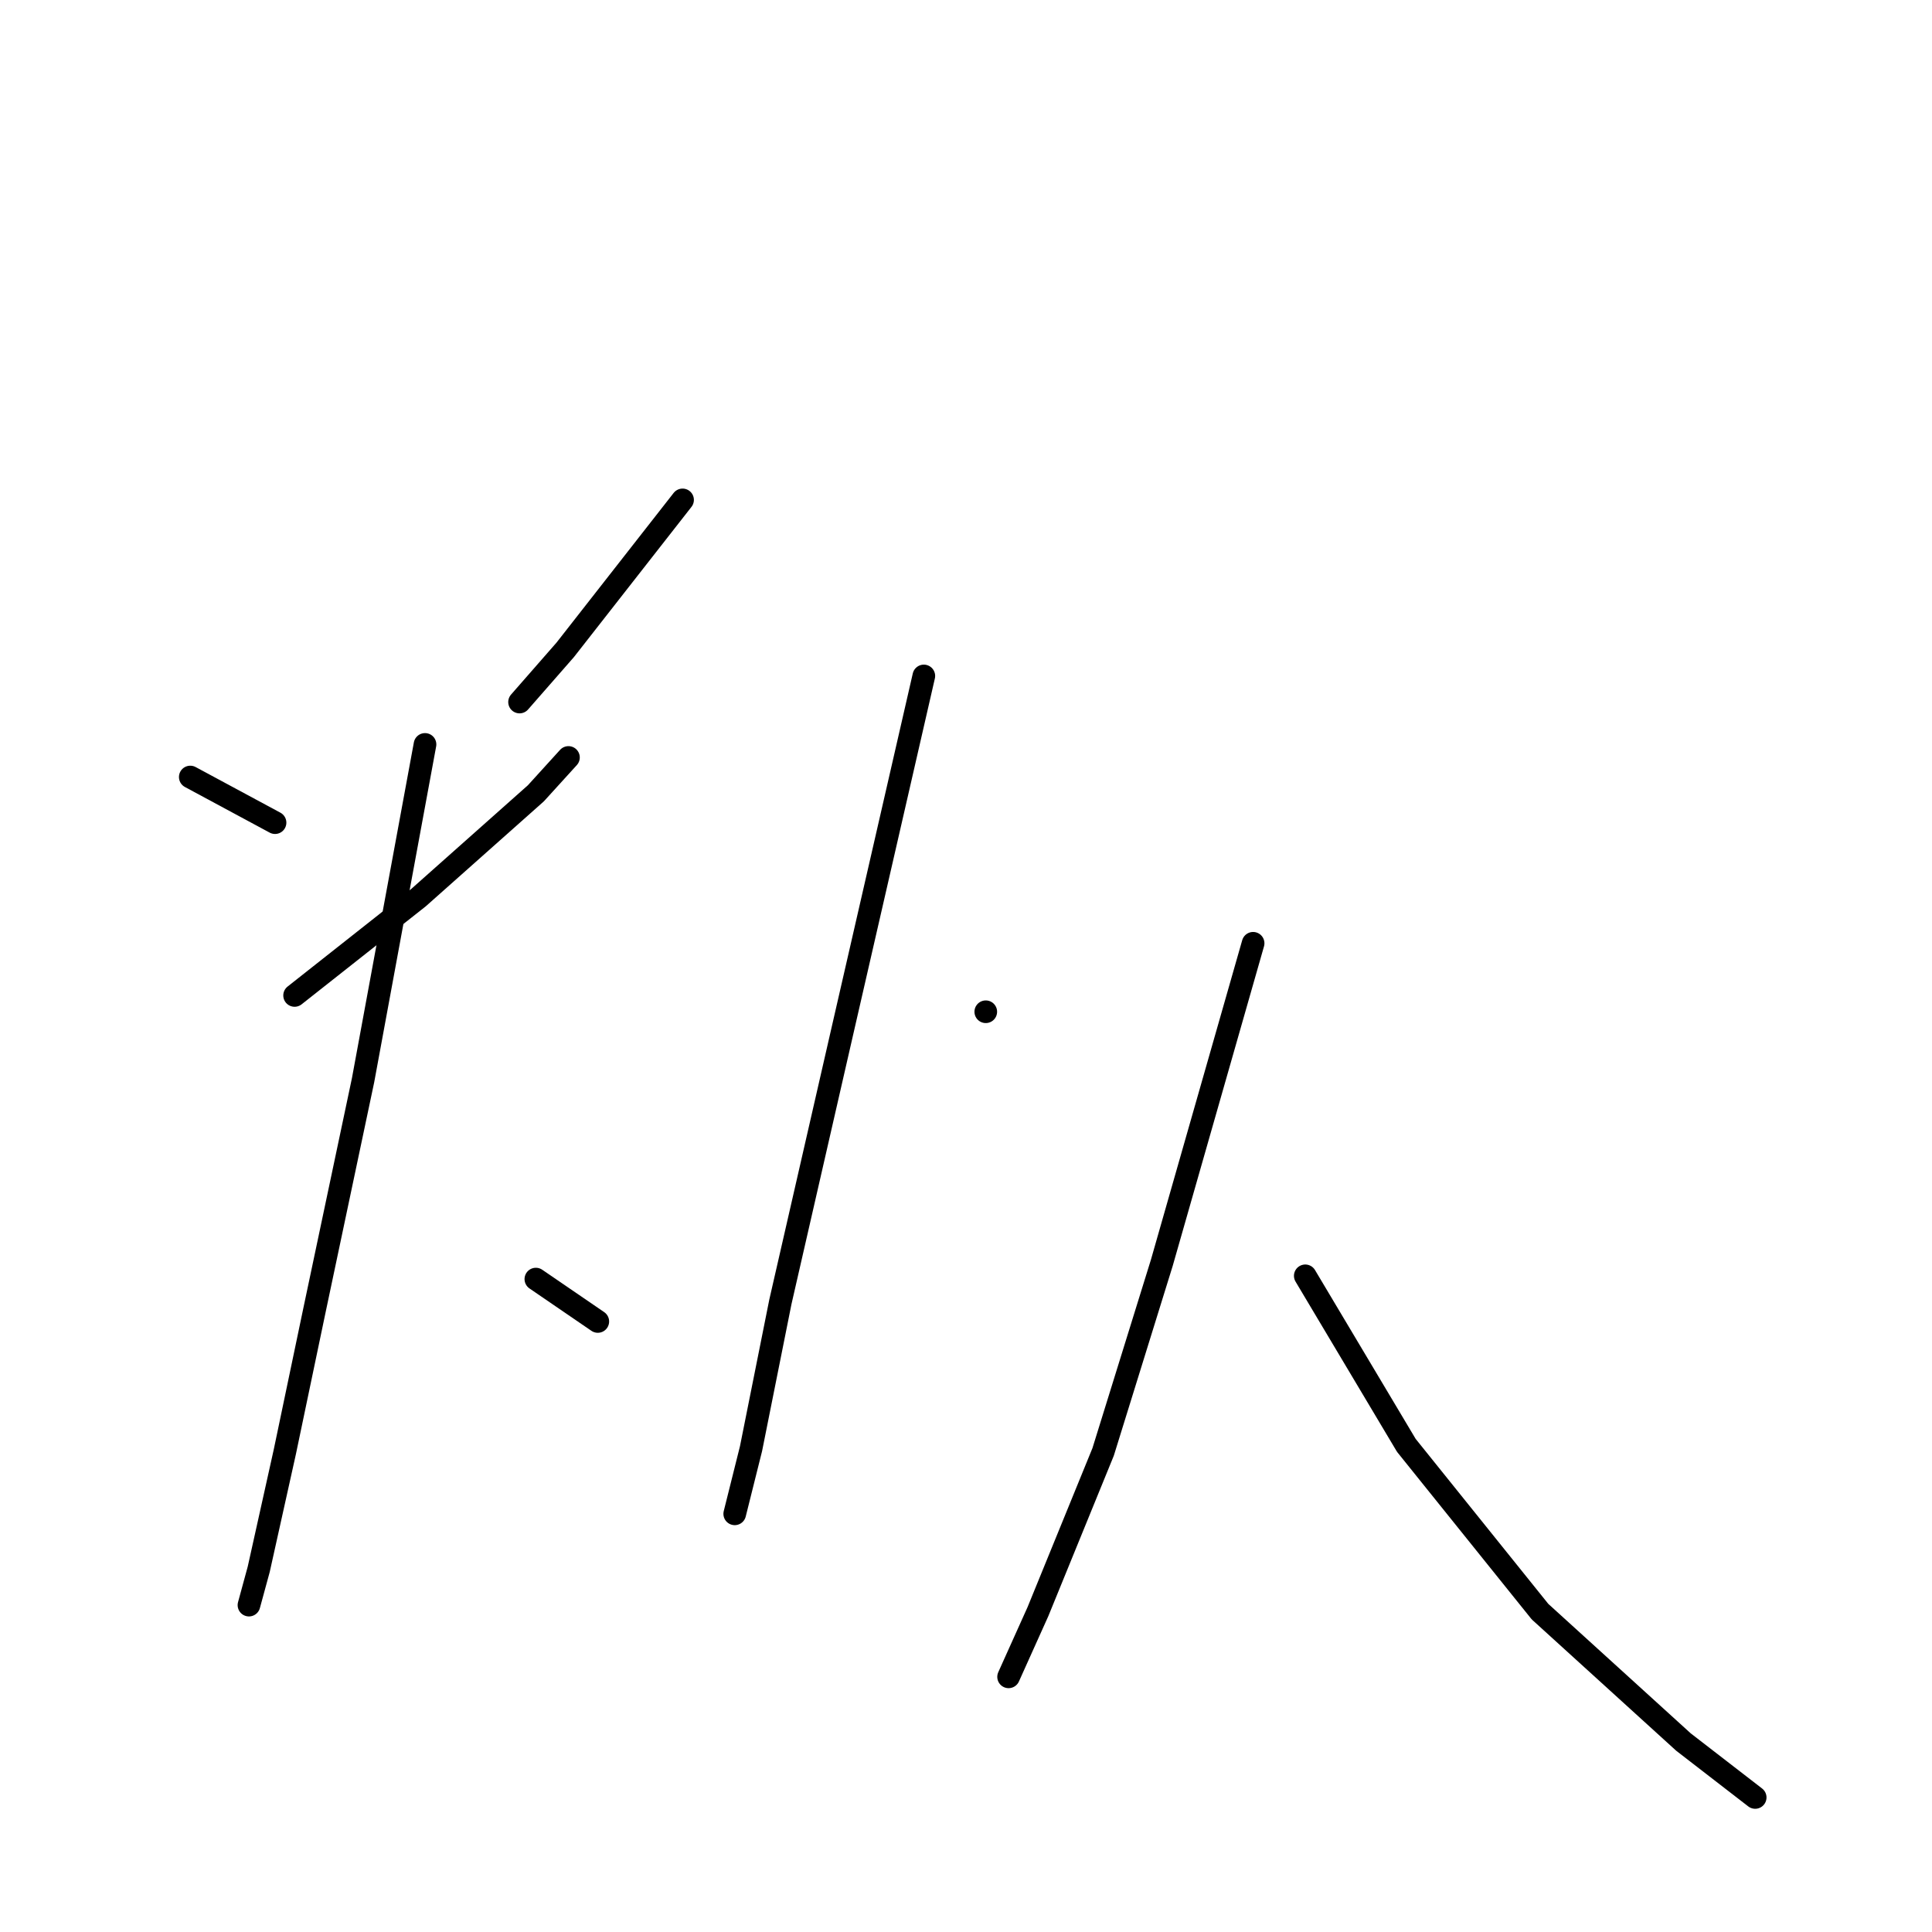 <?xml version="1.0" standalone="no"?>
    <svg width="256" height="256" xmlns="http://www.w3.org/2000/svg" version="1.1">
    <polyline stroke="black" stroke-width="3" stroke-linecap="round" fill="transparent" stroke-linejoin="round" points="25.213 102.959 36.444 109.006 36.444 109.006 " />
        <polyline stroke="black" stroke-width="3" stroke-linecap="round" fill="transparent" stroke-linejoin="round" points="90.444 66.239 74.892 86.111 68.844 93.023 68.844 93.023 " />
        <polyline stroke="black" stroke-width="3" stroke-linecap="round" fill="transparent" stroke-linejoin="round" points="39.036 131.902 55.452 118.942 71.004 105.119 75.324 100.367 75.324 100.367 " />
        <polyline stroke="black" stroke-width="3" stroke-linecap="round" fill="transparent" stroke-linejoin="round" points="56.316 98.639 48.108 143.134 41.628 173.806 37.74 192.382 34.284 207.934 32.988 212.686 32.988 212.686 " />
        <polyline stroke="black" stroke-width="3" stroke-linecap="round" fill="transparent" stroke-linejoin="round" points="71.004 169.486 79.212 175.102 79.212 175.102 " />
        <polyline stroke="black" stroke-width="3" stroke-linecap="round" fill="transparent" stroke-linejoin="round" points="122.412 89.567 111.612 136.654 103.404 172.51 99.516 191.95 97.356 200.59 97.356 200.59 " />
        <polyline stroke="black" stroke-width="3" stroke-linecap="round" fill="transparent" stroke-linejoin="round" points="130.62 134.062 130.62 134.062 " />
        <polyline stroke="black" stroke-width="3" stroke-linecap="round" fill="transparent" stroke-linejoin="round" points="166.043 124.99 153.947 167.326 146.172 192.382 137.532 213.55 133.644 222.19 133.644 222.19 " />
        <polyline stroke="black" stroke-width="3" stroke-linecap="round" fill="transparent" stroke-linejoin="round" points="172.955 169.054 186.347 191.518 204.059 213.55 223.067 230.829 232.571 238.173 232.571 238.173 " />
        </svg>